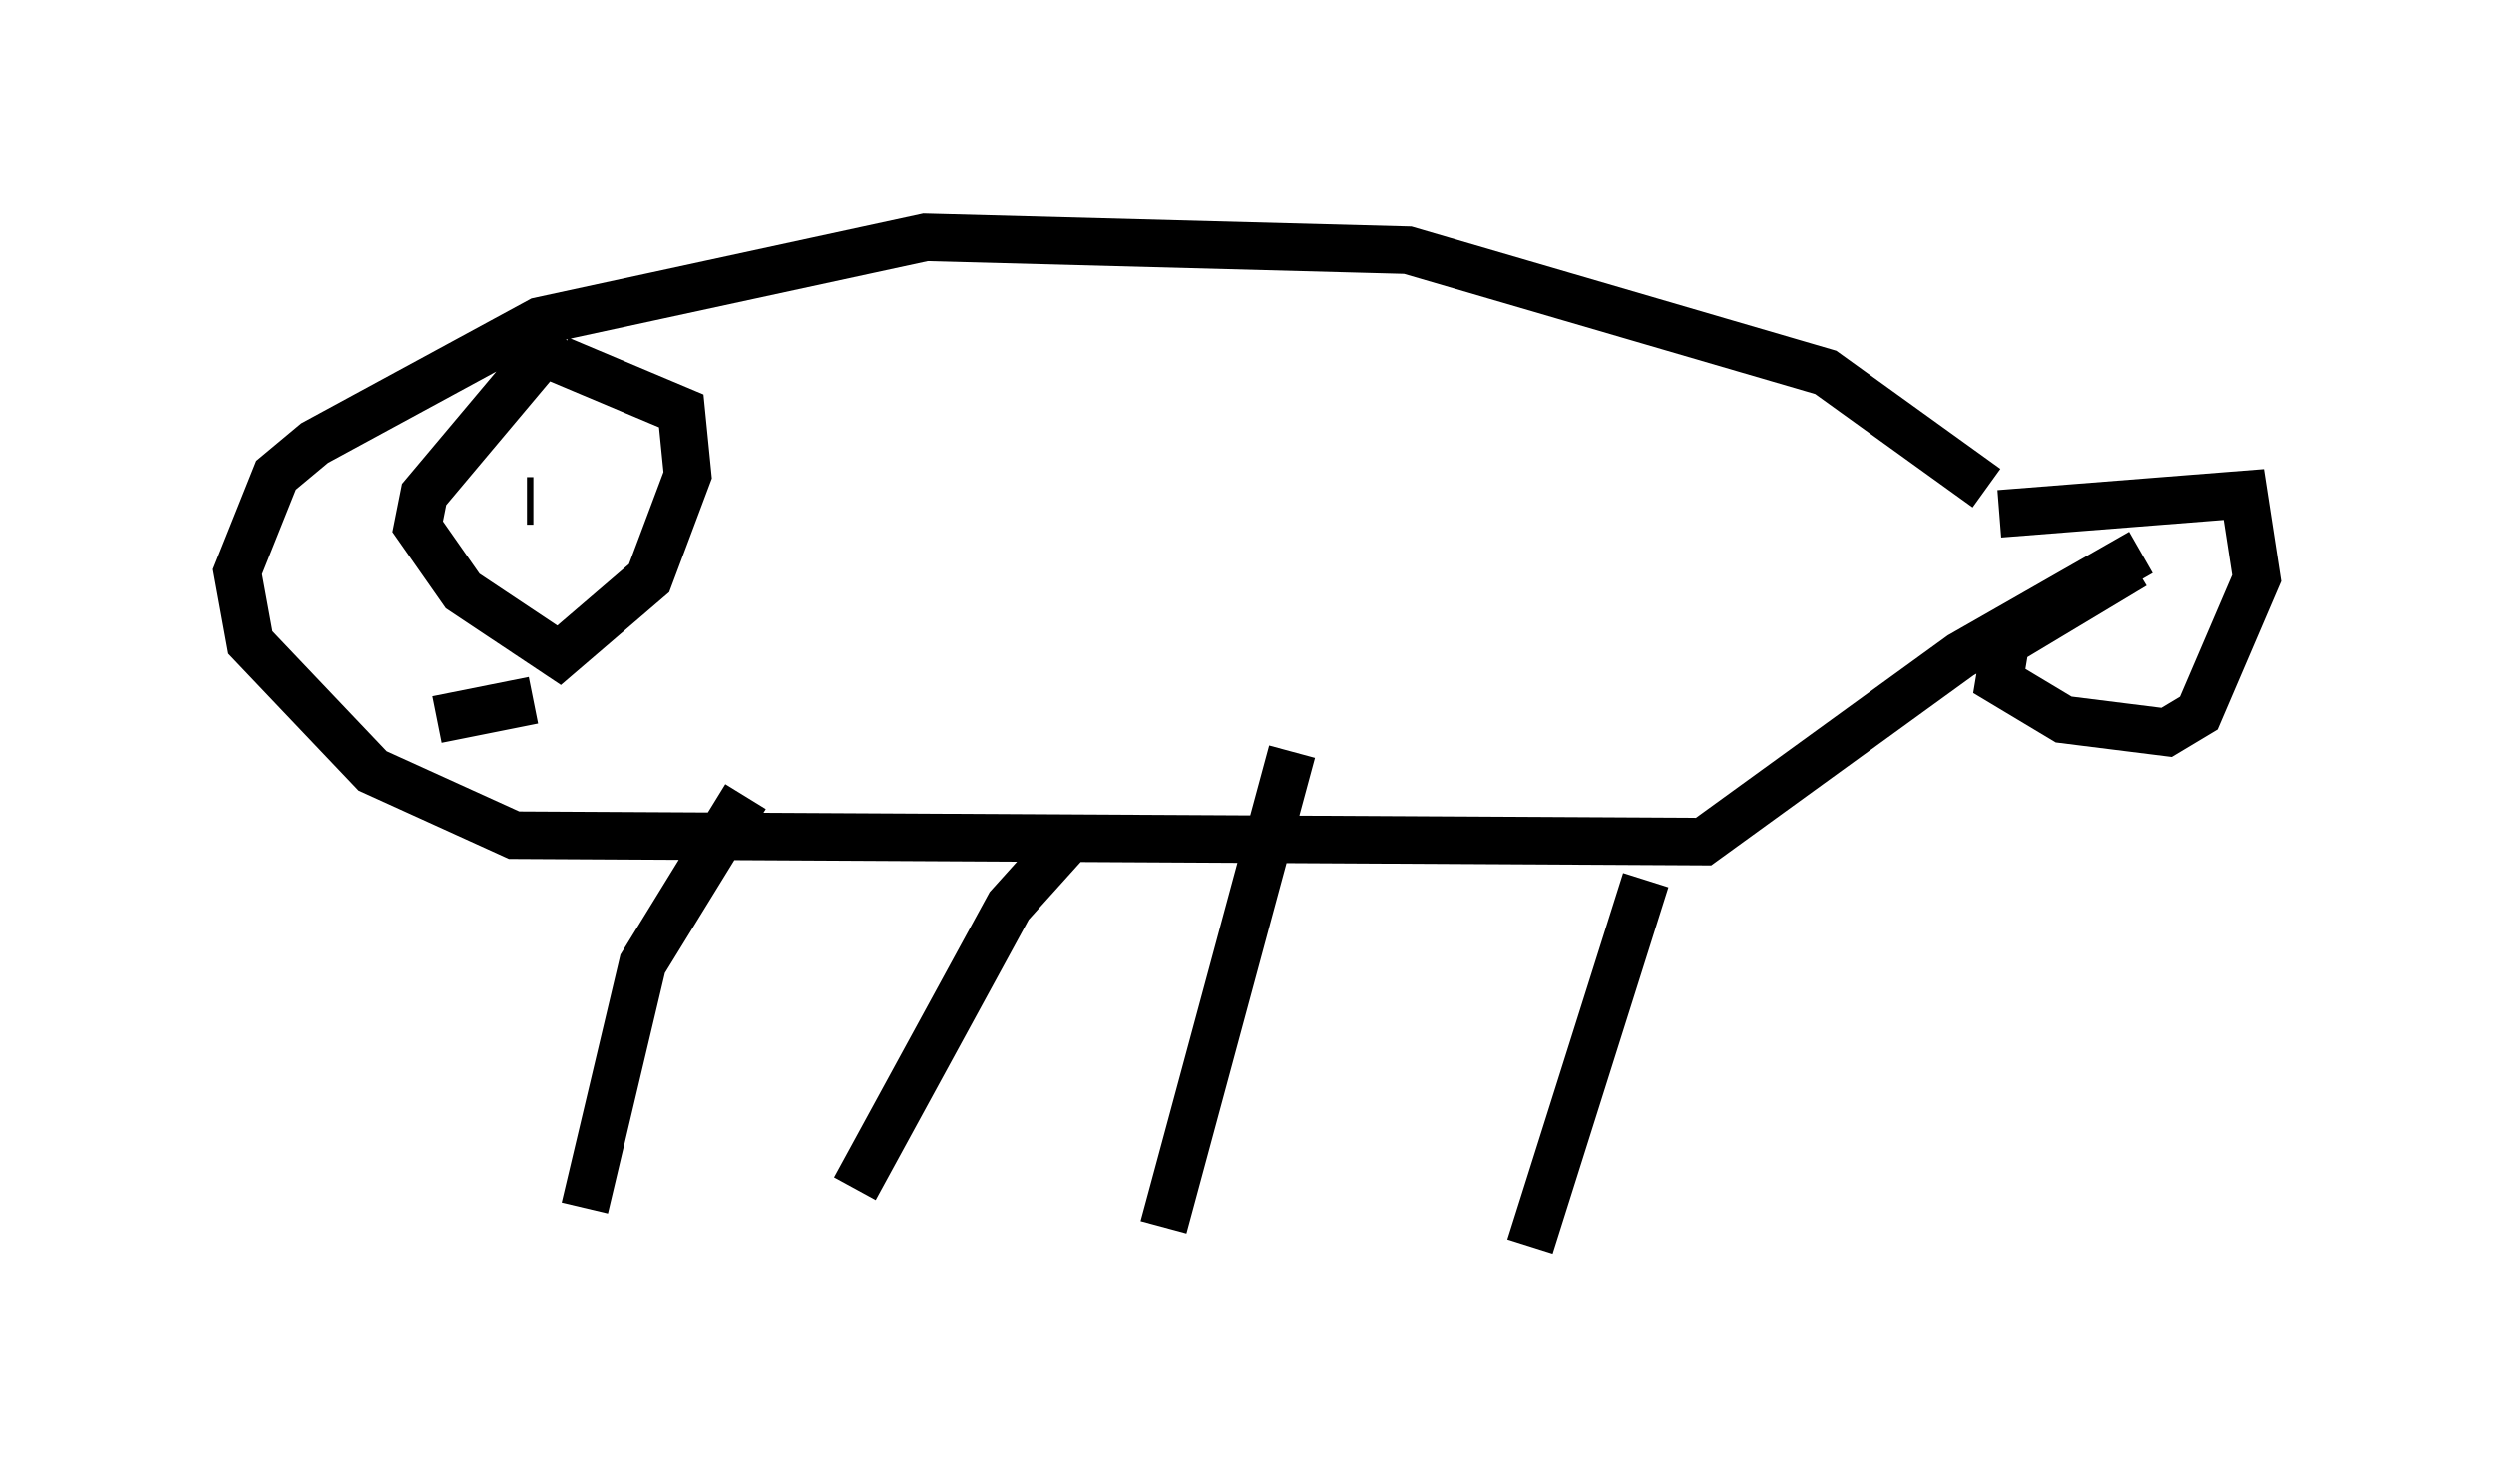 <?xml version="1.0" encoding="utf-8" ?>
<svg baseProfile="full" height="31.245" version="1.1" width="52.489" xmlns="http://www.w3.org/2000/svg" xmlns:ev="http://www.w3.org/2001/xml-events" xmlns:xlink="http://www.w3.org/1999/xlink"><defs /><rect fill="white" height="31.245" width="52.489" x="0" y="0" /><path d="M43.295, 12.307 m-1.488, -2.03 l-3.383, -2.436 -8.796, -2.571 l-10.149, -0.271 -8.119, 1.759 l-4.736, 2.571 -0.812, 0.677 l-0.812, 2.03 0.271, 1.488 l2.571, 2.706 2.977, 1.353 l25.034, 0.135 5.413, -3.924 l3.789, -2.165 m-10.419, 6.901 l-2.436, 7.713 m-5.007, -10.419 l-2.706, 10.013 m-2.03, -8.119 l-1.218, 1.353 -3.248, 5.954 m-2.3, -8.254 l-2.165, 3.518 -1.218, 5.142 m-0.541, -18.403 l-2.842, 3.383 -0.135, 0.677 l0.947, 1.353 2.03, 1.353 l1.894, -1.624 0.812, -2.165 l-0.135, -1.353 -2.571, -1.083 m-0.541, 7.172 l-2.03, 0.406 m1.488, -4.33 l0.0, 0.0 m0.406, -0.271 l0.135, 0.0 m30.852, 0.271 l5.142, -0.406 0.271, 1.759 l-1.218, 2.842 -0.677, 0.406 l-2.165, -0.271 -1.353, -0.812 l0.135, -0.812 2.706, -1.624 " fill="none" stroke="black" stroke-width="1" /></svg>